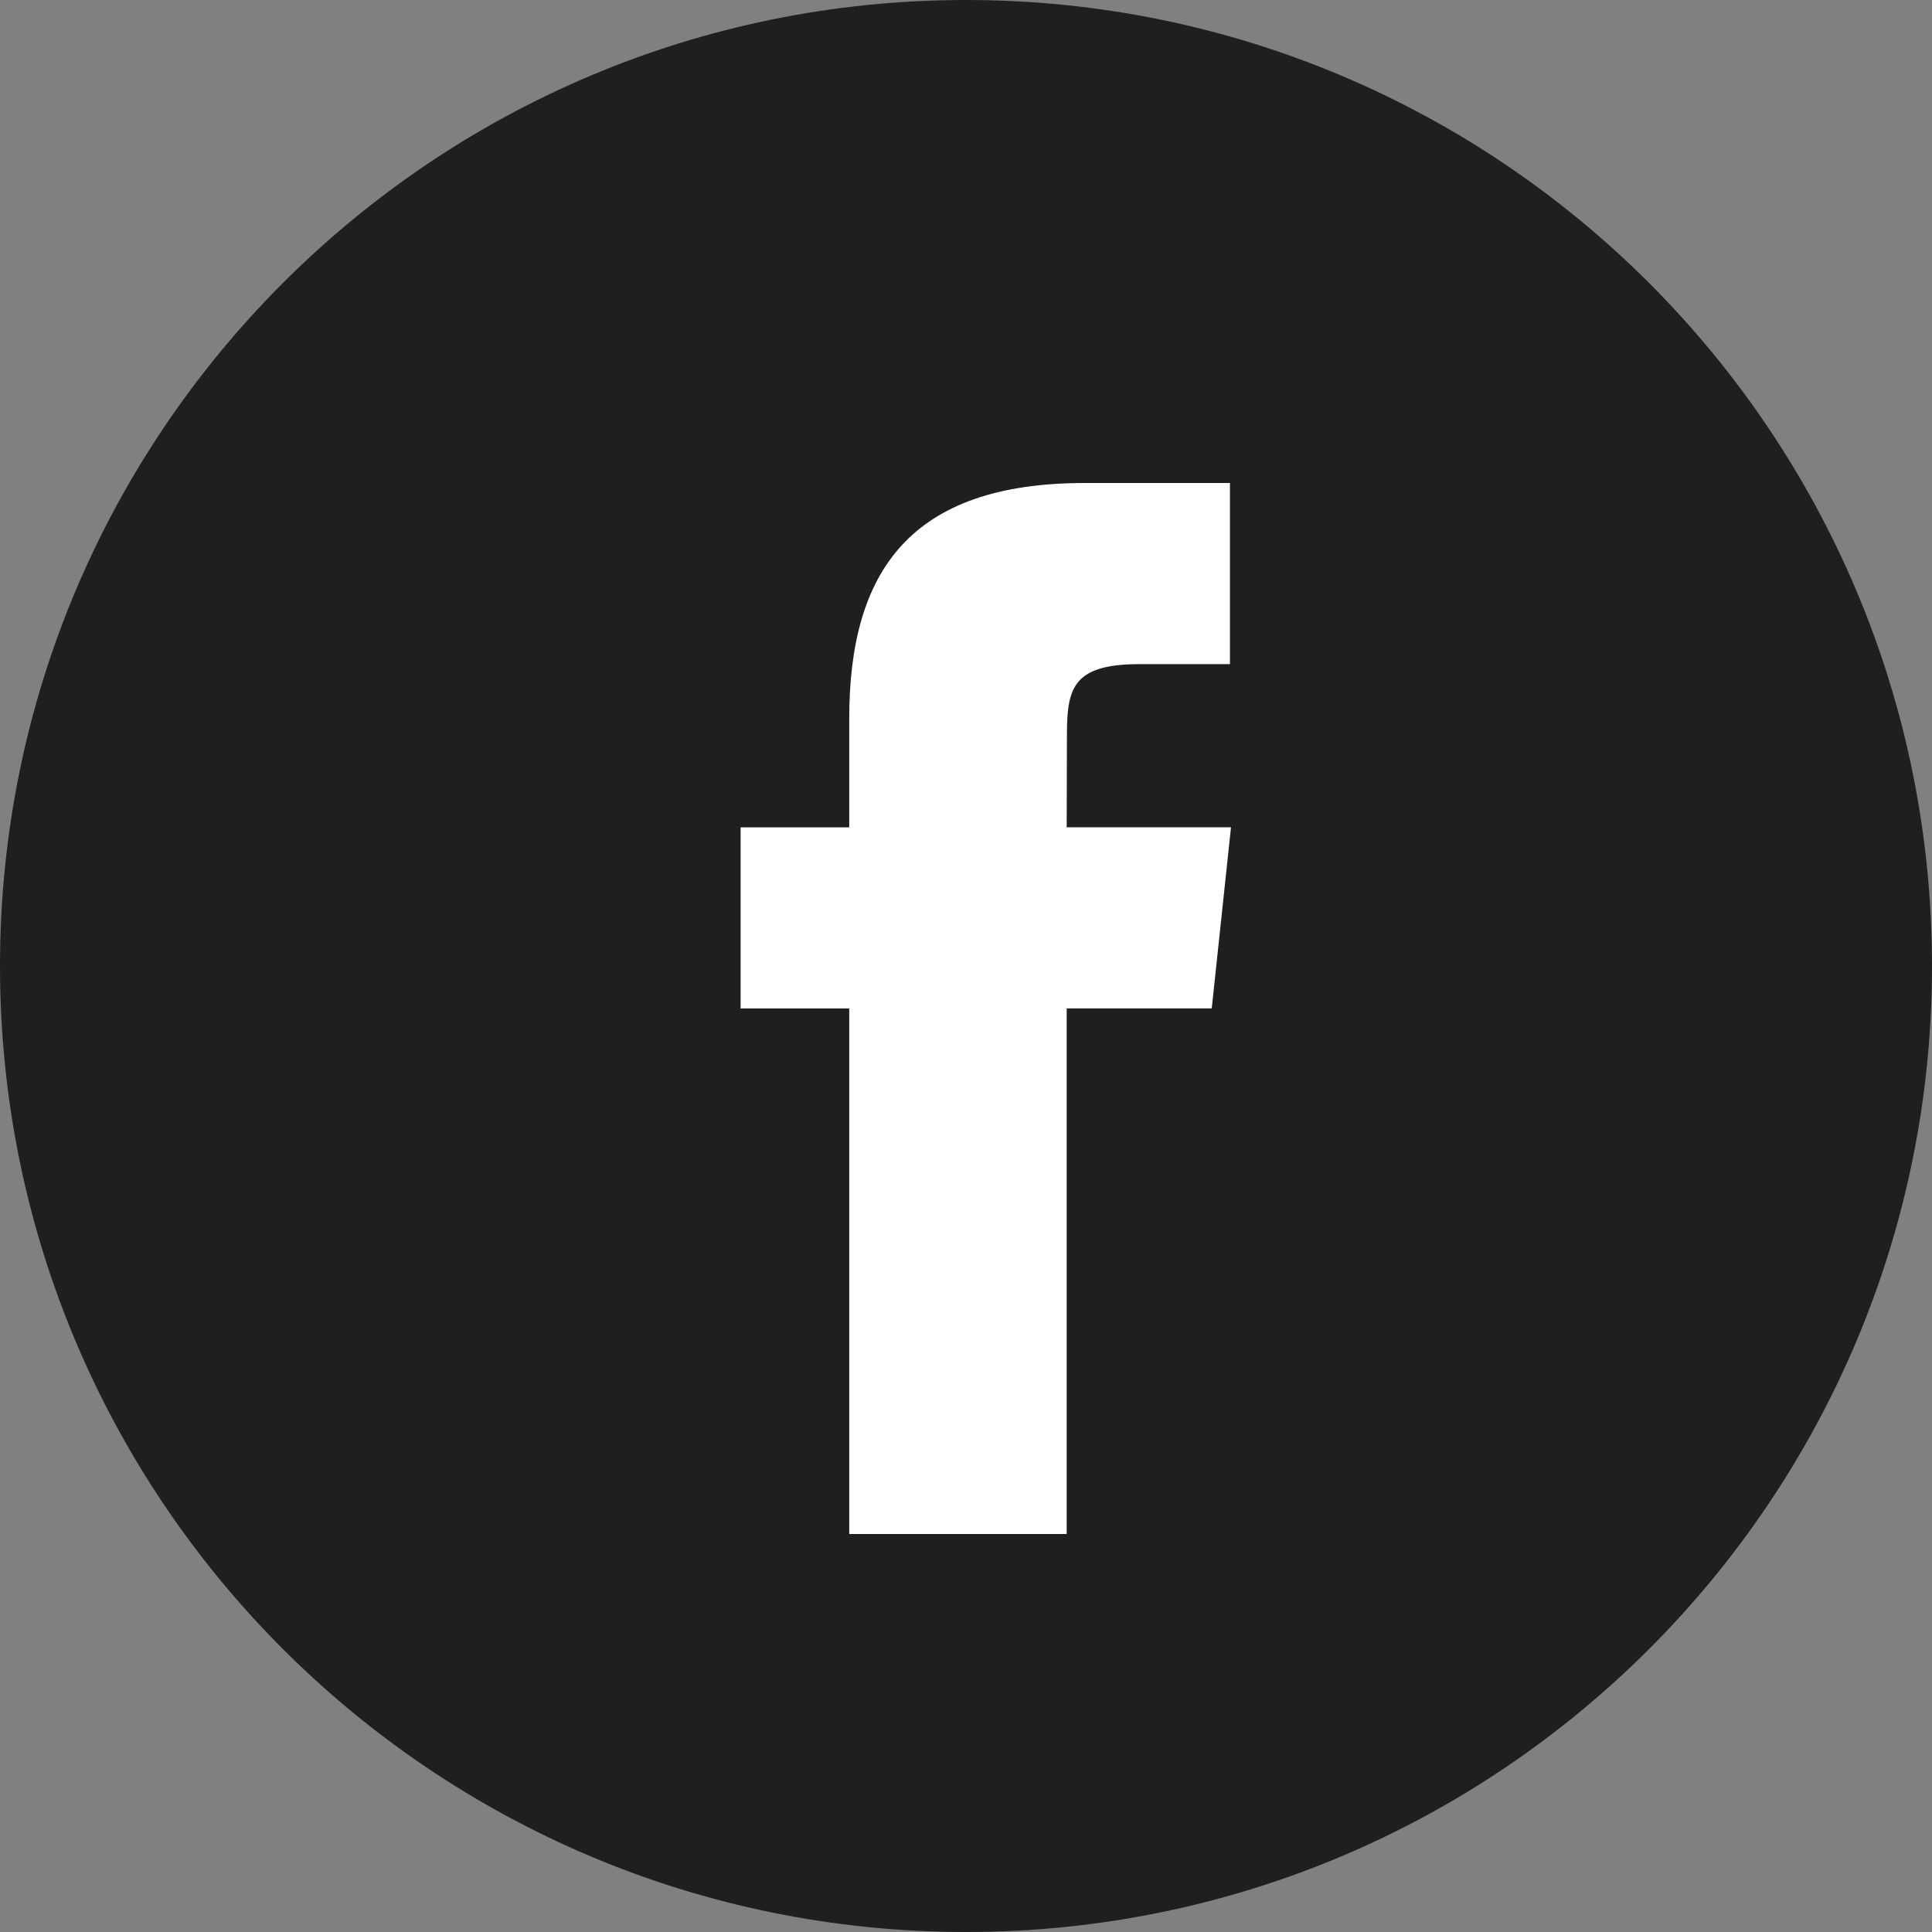 <svg width="50" height="50" viewBox="0 0 50 50" fill="none" xmlns="http://www.w3.org/2000/svg">
<rect x="0" y="0" width="50" height="50" fill="#808080" stroke="none"/>
<g id="Facebook">
<circle id="Ellipse 17" cx="25.898" cy="25.9" r="20" fill="white"/>
<path id="Combined-Shape" fill-rule="evenodd" clip-rule="evenodd" d="M0 25C0 11.193 11.193 0 25 0C38.807 0 50 11.193 50 25C50 38.807 38.807 50 25 50C11.193 50 0 38.807 0 25ZM27.606 39.7V26.098H31.36L31.858 21.411H27.606L27.612 19.065C27.612 17.843 27.728 17.188 29.484 17.188H31.831V12.5H28.076C23.566 12.5 21.978 14.774 21.978 18.598V21.412H19.167V26.099H21.978V39.7H27.606Z" fill="#1F1F1F"/>
</g>
</svg>
